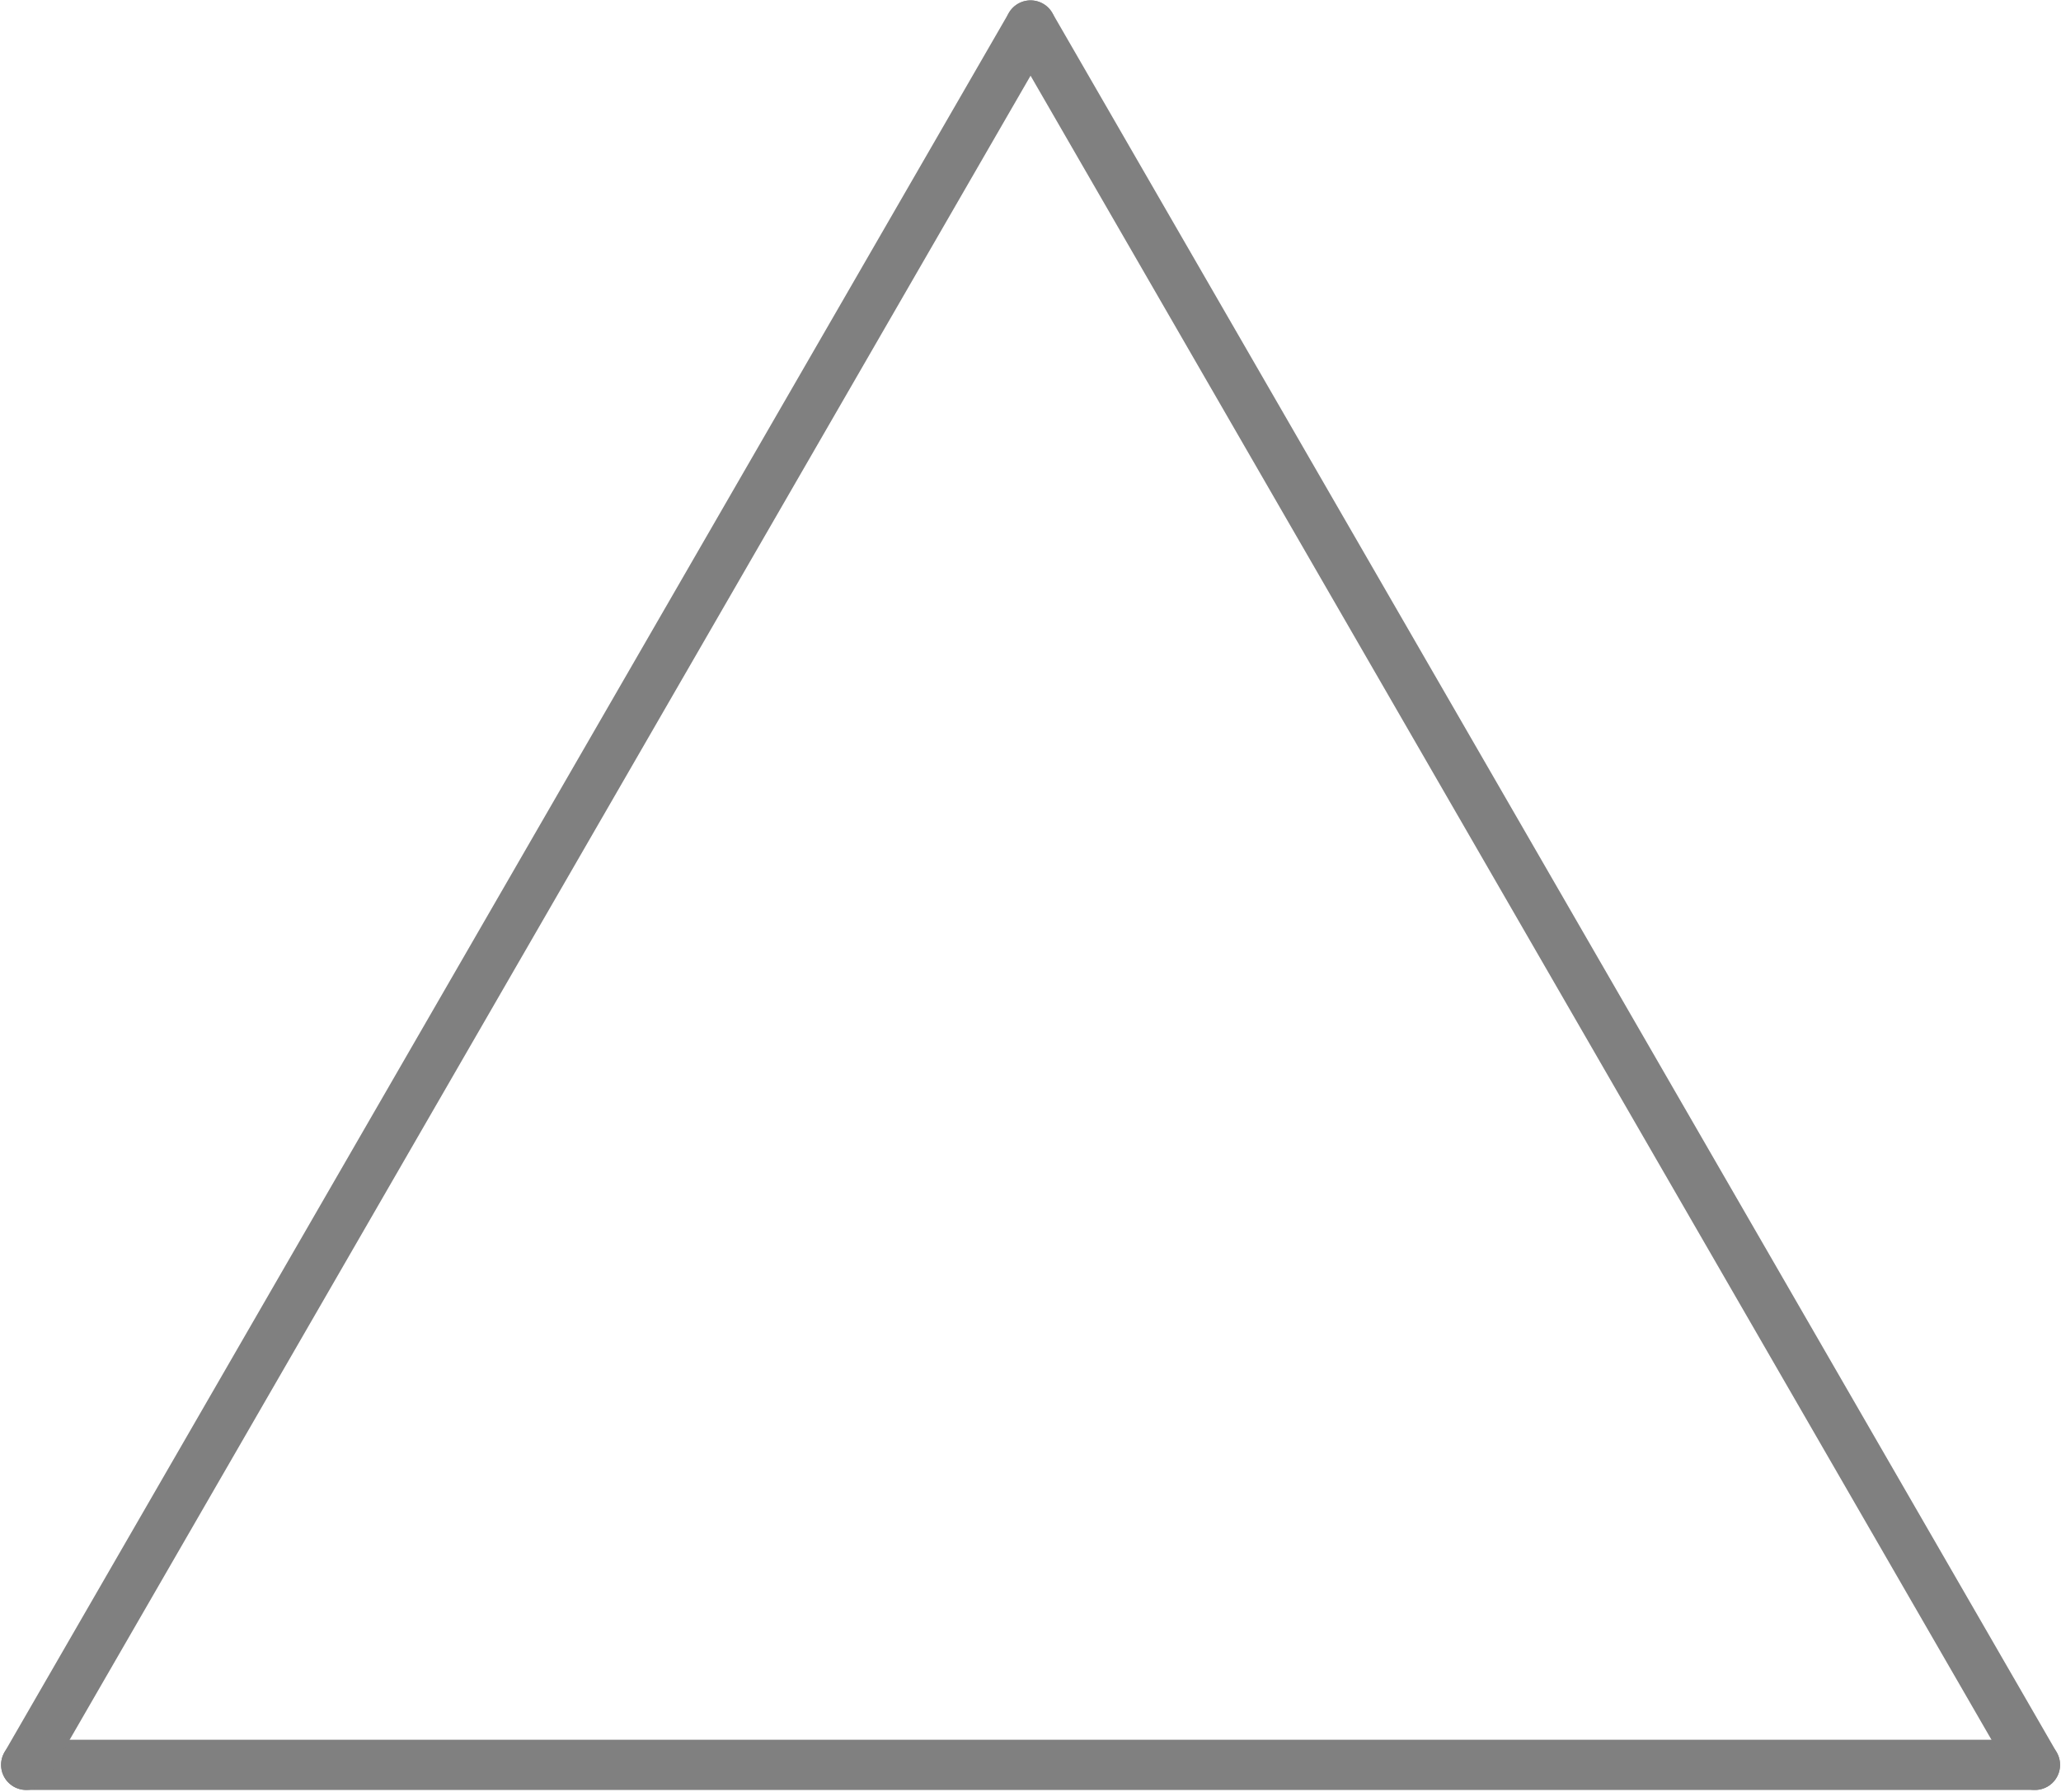 <?xml version="1.0" encoding="UTF-8" standalone="no"?>
<!-- Created with Inkscape (http://www.inkscape.org/) -->

<svg
   xmlns:dc="http://purl.org/dc/elements/1.1/"
   xmlns:cc="http://creativecommons.org/ns#"
   xmlns:rdf="http://www.w3.org/1999/02/22-rdf-syntax-ns#"
   xmlns:svg="http://www.w3.org/2000/svg"
   xmlns="http://www.w3.org/2000/svg"
   version="1.1"
   width="205.199"
   height="178.402"
   id="svg4485">
  <defs
     id="defs4499">
    <marker
       refX="0"
       refY="0"
       orient="auto"
       id="Arrow2Mstart"
       style="overflow:visible">
      <path
         d="M 8.719,4.034 -2.207,0.016 8.719,-4.002 c -1.745,2.372 -1.735,5.617 -6e-7,8.035 z"
         transform="scale(0.6,0.6)"
         id="path3792"
         style="font-size:12px;fill-rule:evenodd;stroke-width:0.625;stroke-linejoin:round" />
    </marker>
    <marker
       refX="0"
       refY="0"
       orient="auto"
       id="marker7953"
       style="overflow:visible">
      <path
         d="M 8.719,4.034 -2.207,0.016 8.719,-4.002 c -1.745,2.372 -1.735,5.617 -6e-7,8.035 z"
         transform="scale(0.6,0.6)"
         id="path7955"
         style="font-size:12px;fill-rule:evenodd;stroke-width:0.625;stroke-linejoin:round" />
    </marker>
  </defs>
  <path
     d="m 202.606,175.737 -200,0"
     id="path4491"
     style="fill:none;stroke:#808080;stroke-width:5;stroke-linecap:round;stroke-opacity:1" />
  <path
     d="M 2.606,175.737 102.606,2.537"
     id="path4493"
     style="fill:none;stroke:#808080;stroke-width:5;stroke-linecap:round;stroke-opacity:1" />
  <path
     d="m 102.606,2.537 100,173.2"
     id="path4495"
     style="fill:none;stroke:#808080;stroke-width:5;stroke-linecap:round;stroke-opacity:1" />
</svg>

